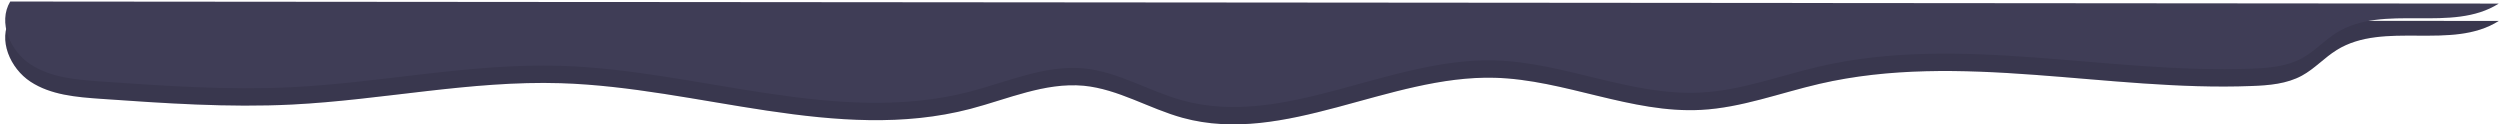 <svg width="442" height="22" viewBox="0 0 442 22" fill="none" xmlns="http://www.w3.org/2000/svg">
<path d="M441.781 3.703C433.471 8.981 421.497 3.641 413.131 8.84C410.97 10.178 409.227 12.149 406.993 13.364C404.311 14.831 401.156 15.095 398.106 15.205C372.561 16.194 346.586 9.067 321.68 14.825C314.713 16.433 307.901 19.048 300.762 19.428C288.432 20.097 276.617 14.082 264.274 13.751C245.554 13.247 227.16 25.775 209.096 20.834C203.155 19.207 197.705 15.739 191.573 15.156C184.742 14.542 178.175 17.519 171.534 19.256C147.984 25.395 123.458 15.451 99.109 14.708C83.231 14.223 67.507 17.685 51.641 18.483C40.36 19.048 29.054 18.256 17.785 17.47C13.489 17.169 8.99 16.801 5.393 14.444C1.797 12.087 -0.413 7.023 1.809 3.34L441.781 3.703Z" fill="#3F3D56"/>
<path opacity="0.1" d="M441.781 3.703C433.471 8.981 421.497 3.641 413.131 8.84C410.97 10.178 409.227 12.149 406.993 13.364C404.311 14.831 401.156 15.095 398.106 15.205C372.561 16.194 346.586 9.067 321.68 14.825C314.713 16.433 307.901 19.048 300.762 19.428C288.432 20.097 276.617 14.082 264.274 13.751C245.554 13.247 227.16 25.775 209.096 20.834C203.155 19.207 197.705 15.739 191.573 15.156C184.742 14.542 178.175 17.519 171.534 19.256C147.984 25.395 123.458 15.451 99.109 14.708C83.231 14.223 67.507 17.685 51.641 18.483C40.36 19.048 29.054 18.256 17.785 17.47C13.489 17.169 8.99 16.801 5.393 14.444C1.797 12.087 -0.413 7.023 1.809 3.34L441.781 3.703Z" fill="black"/>
<path d="M441.781 0.633C433.471 5.912 421.497 0.572 413.131 5.771C410.97 7.109 409.227 9.079 406.993 10.295C404.311 11.762 401.156 12.026 398.106 12.136C372.561 13.124 346.586 5.998 321.68 11.756C314.713 13.364 307.901 15.979 300.762 16.359C288.432 17.028 276.617 11.013 264.274 10.681C245.554 10.178 227.16 22.706 209.096 17.765C203.155 16.138 197.705 12.67 191.573 12.087C184.742 11.473 178.175 14.45 171.534 16.187C147.984 22.325 123.458 12.382 99.109 11.639C83.231 11.154 67.507 14.616 51.641 15.414C40.36 15.979 29.054 15.187 17.785 14.401C13.489 14.1 8.99 13.732 5.393 11.375C1.797 9.018 -0.413 3.954 1.809 0.271L441.781 0.633Z" fill="#3F3D56"/>
</svg>
